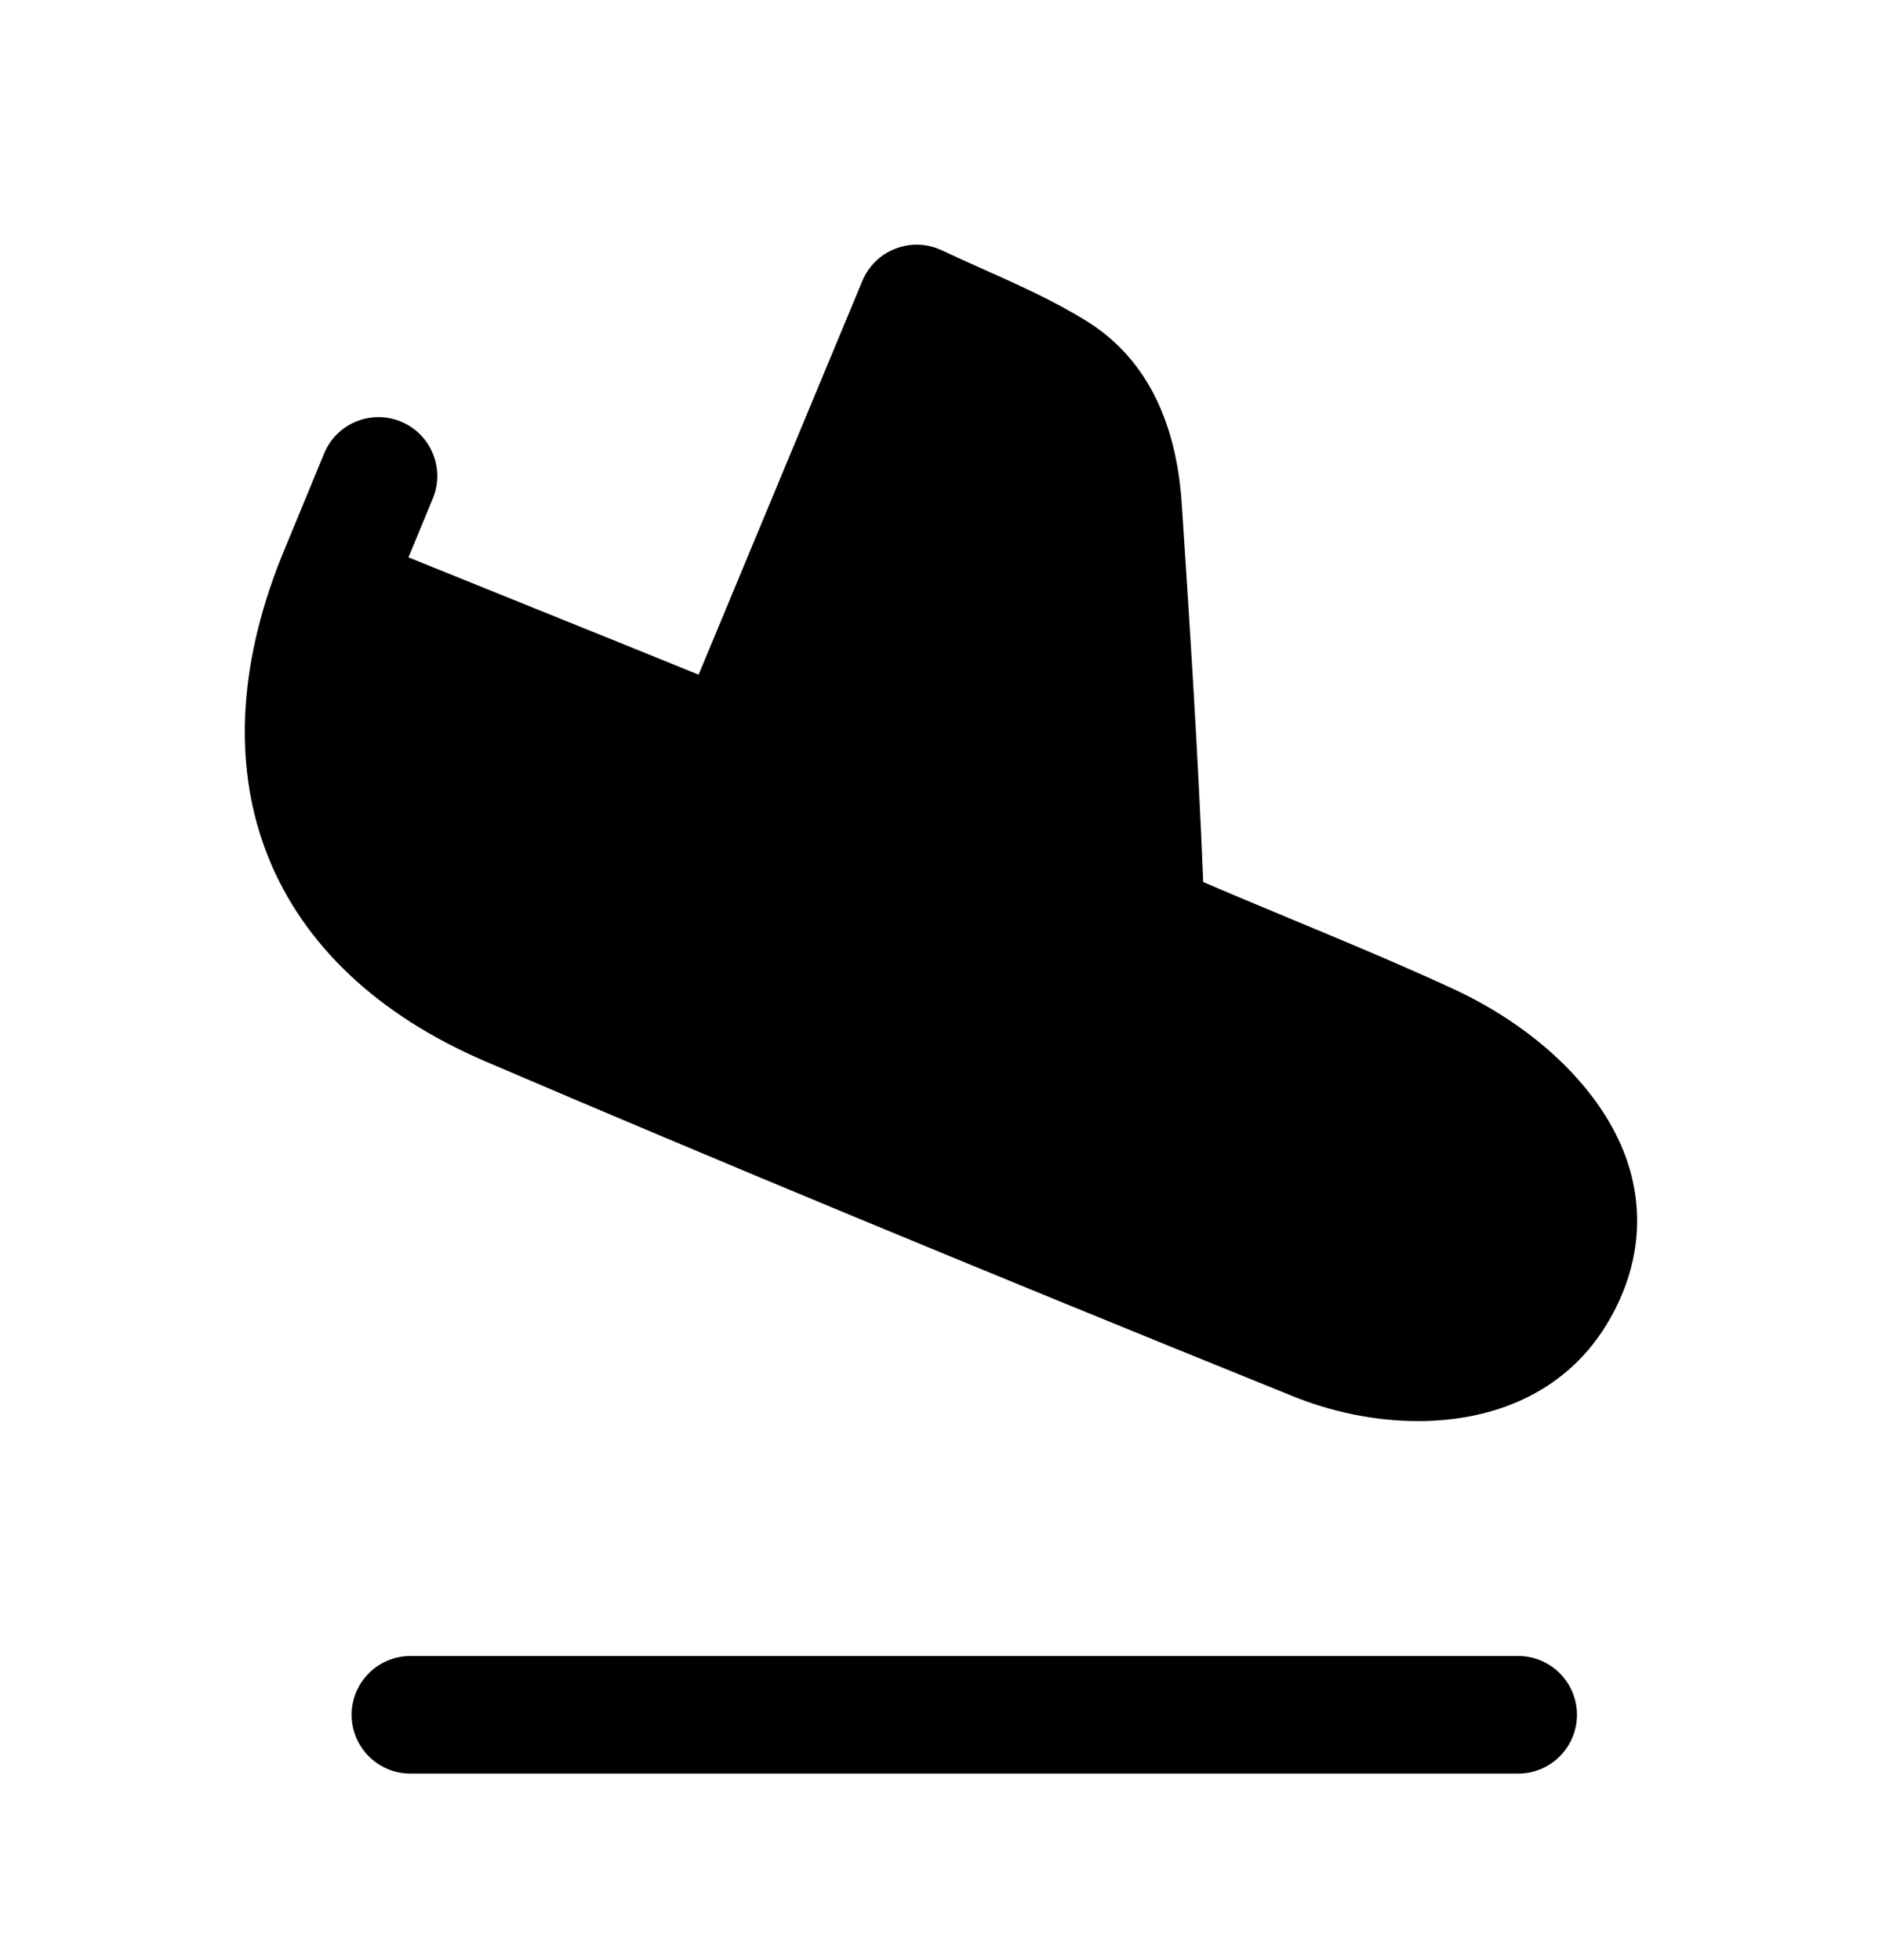 <svg width="24" height="25" viewBox="0 0 24 25" fill="none" xmlns="http://www.w3.org/2000/svg">
<path fill-rule="evenodd" clip-rule="evenodd" d="M20.762 14.844C20.482 13.969 19.656 13.138 18.548 12.62C17.518 12.143 16.449 11.724 15.344 11.25C15.279 9.634 15.176 8.028 15.07 6.42C14.996 5.321 14.579 4.533 13.834 4.081C13.416 3.825 12.974 3.628 12.545 3.436C12.369 3.358 12.191 3.278 12.011 3.193C11.826 3.105 11.613 3.097 11.42 3.171C11.229 3.244 11.076 3.393 10.997 3.583L8.909 8.605C8.321 8.365 7.619 8.082 6.927 7.803C6.321 7.559 5.722 7.317 5.209 7.109L5.521 6.354C5.677 5.97 5.493 5.532 5.11 5.376C4.728 5.219 4.288 5.403 4.132 5.787L3.59 7.101C2.449 9.945 3.422 12.352 6.196 13.54C9.153 14.806 12.42 16.162 16.48 17.805C16.976 18.007 17.533 18.125 18.084 18.125C19.058 18.125 20.008 17.754 20.538 16.808C20.894 16.177 20.972 15.497 20.762 14.844Z" fill="black"/>
<path fill-rule="evenodd" clip-rule="evenodd" d="M19.36 21.121H5.234C4.82 21.121 4.484 21.457 4.484 21.871C4.484 22.285 4.82 22.621 5.234 22.621H19.36C19.774 22.621 20.11 22.285 20.11 21.871C20.11 21.457 19.774 21.121 19.36 21.121Z" fill="black"/>
</svg>